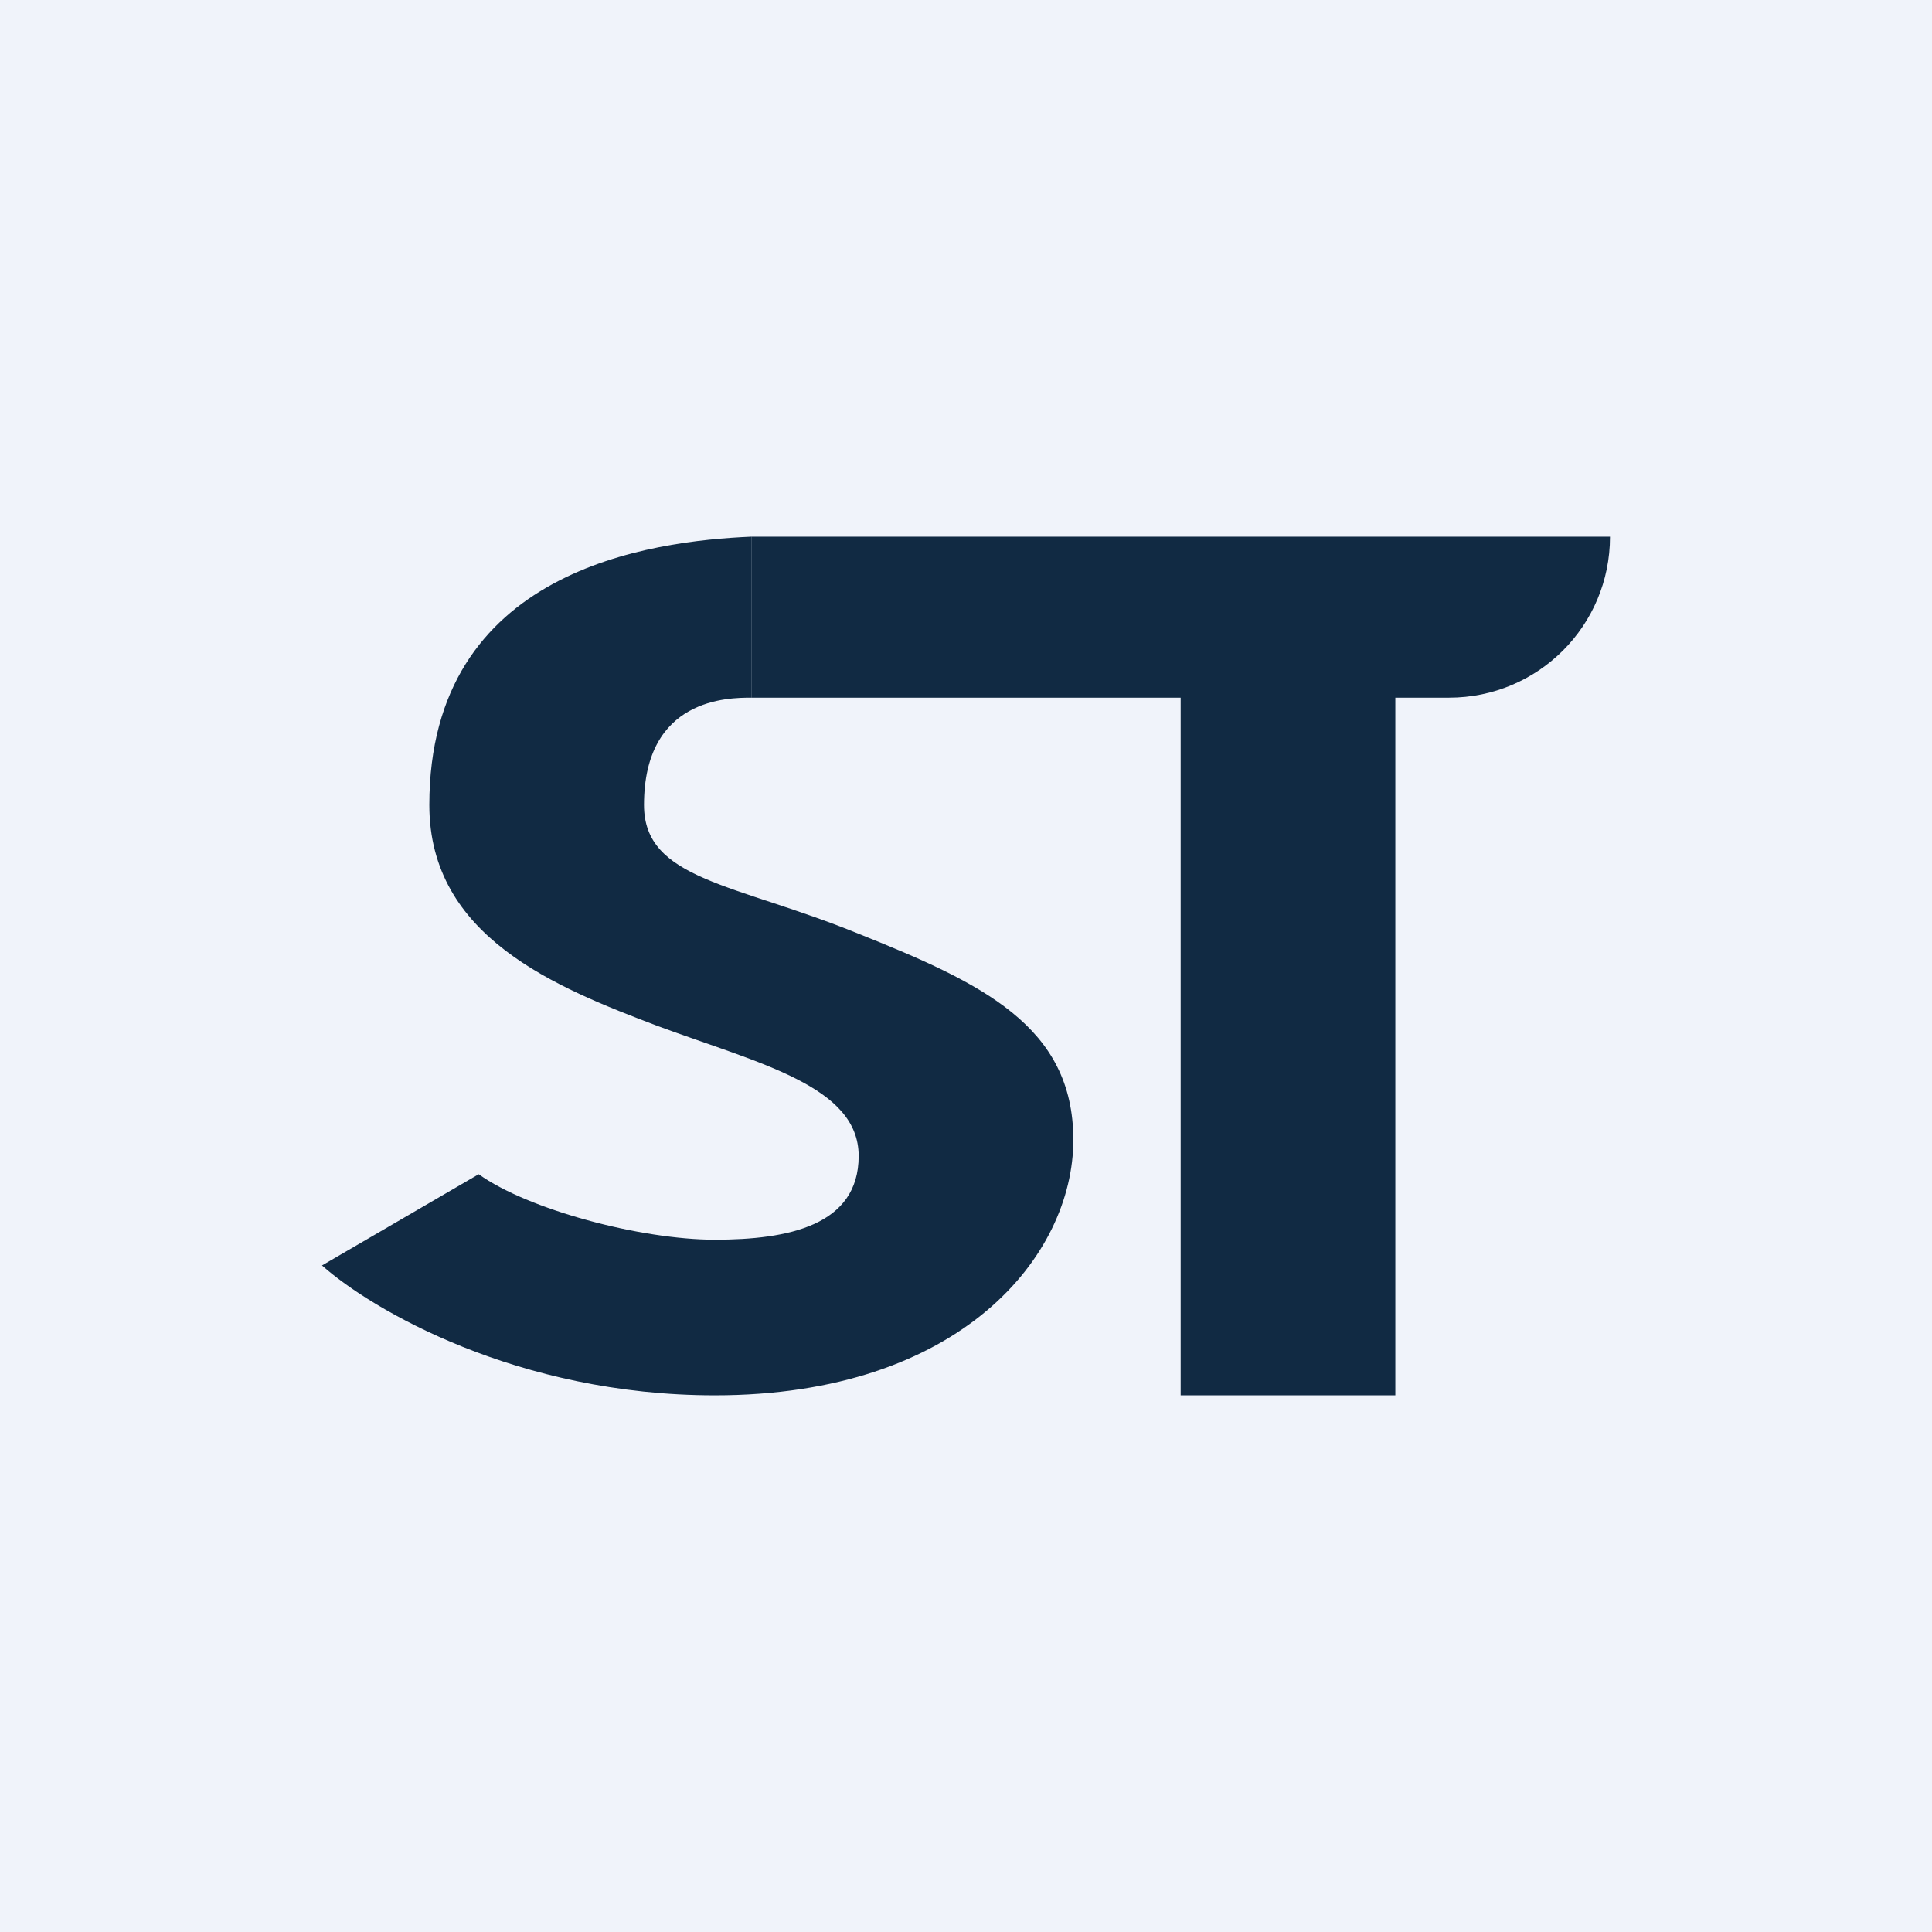 <!-- by TradingView --><svg width="18" height="18" viewBox="0 0 18 18" xmlns="http://www.w3.org/2000/svg"><path fill="#F0F3FA" d="M0 0h18v18H0z"/><path d="M4 7.5C4 5.3 6.07 5.04 7 5v1.5c-.21 0-1 0-1 1 0 .7.85.73 2 1.2 1.15.46 2 .86 2 1.92C10 11.7 8.95 13 6.66 13c-1.84 0-3.2-.8-3.66-1.21l1.46-.85c.46.33 1.51.61 2.2.61.68 0 1.34-.13 1.34-.78s-.92-.86-1.87-1.21C5.18 9.2 4 8.73 4 7.5ZM11 6h2v7h-2z" fill="#112A43"/><path d="M15 5c0 .83-.67 1.5-1.5 1.5H7V5h8Z" fill="#112A43"/></svg>